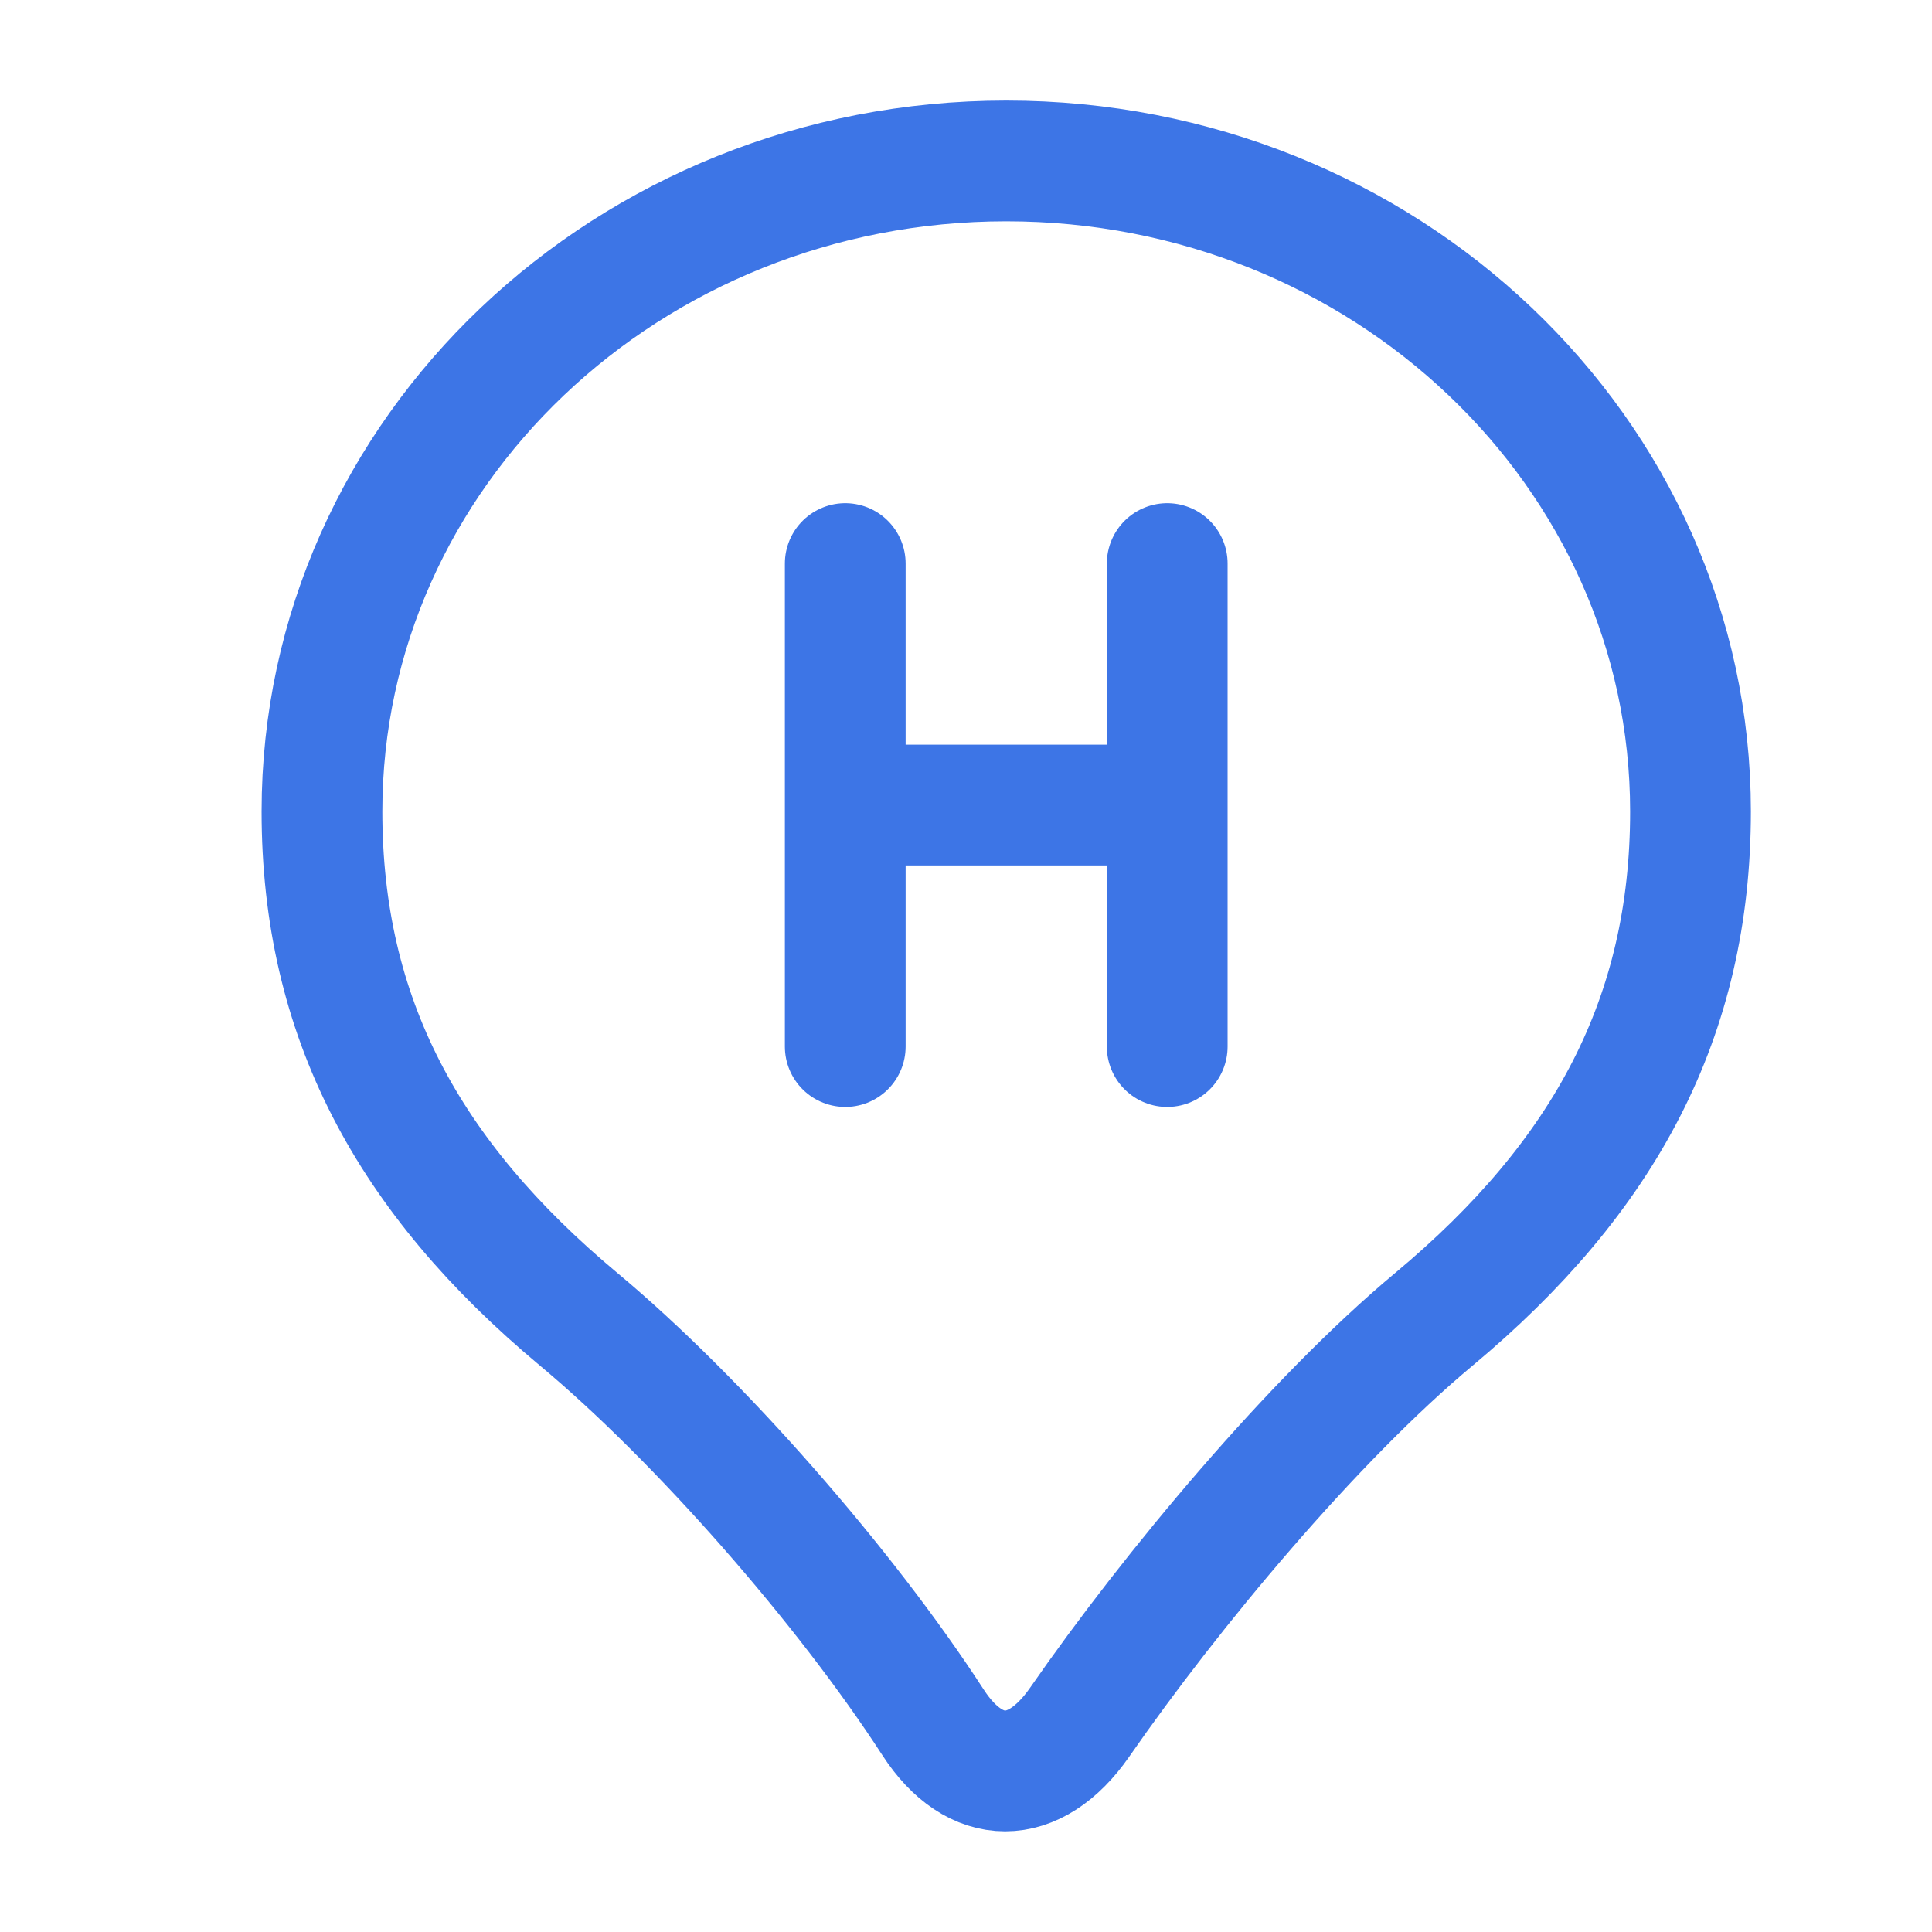 <svg width="20" height="20" viewBox="0 0 20 20" fill="none" xmlns="http://www.w3.org/2000/svg">
<path d="M10.417 1.666C6.505 1.666 3.333 4.681 3.333 8.4C3.333 10.526 4.219 12.18 5.99 13.657C7.238 14.698 8.75 16.427 9.658 17.829C10.093 18.501 10.709 18.501 11.176 17.829C12.129 16.455 13.596 14.698 14.844 13.657C16.615 12.18 17.5 10.526 17.5 8.4C17.5 4.681 14.329 1.666 10.417 1.666Z" stroke="#3D75E6" stroke-width="1.25" stroke-linejoin="round"/>
<path d="M8.75 5.834V8.334M8.75 8.334V10.834M8.75 8.334H12.083M12.083 5.834V8.334M12.083 8.334V10.834" stroke="#3D75E6" stroke-width="1.25" stroke-linecap="round"/>
</svg>
